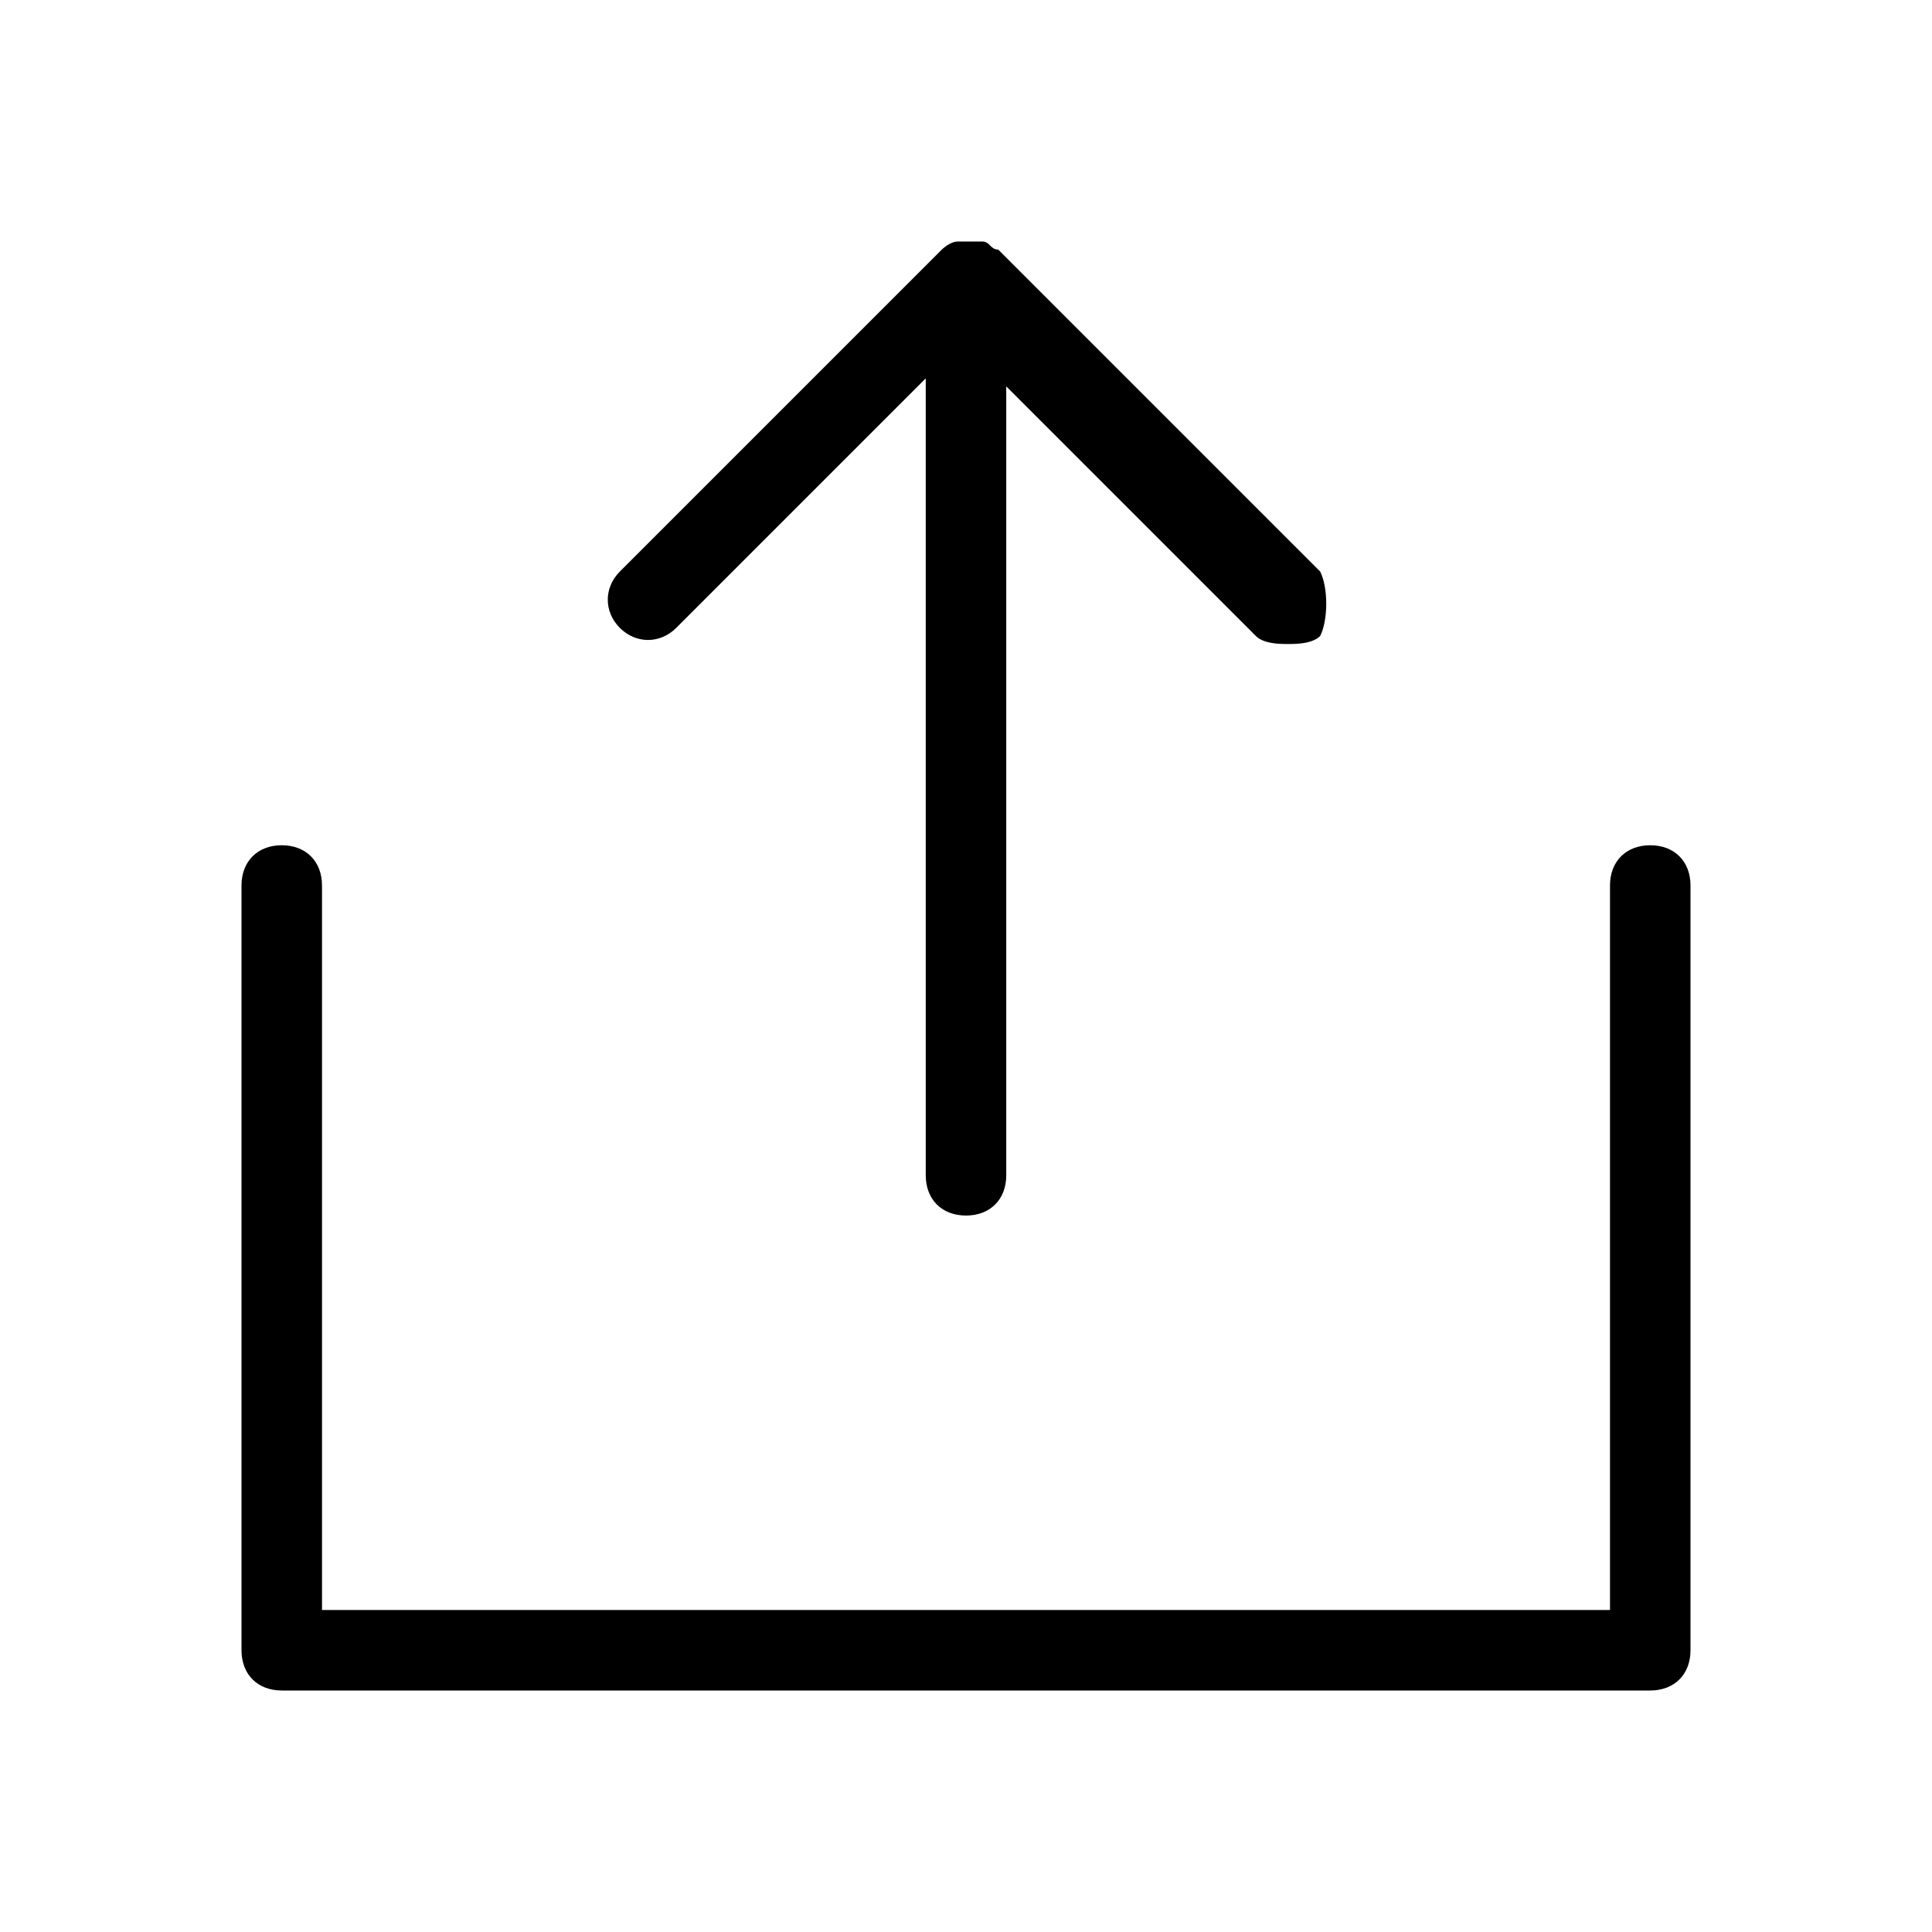 <svg width="1em" height="1em" viewBox="0 0 24 24" fill="none" xmlns="http://www.w3.org/2000/svg">
<path d="M16.4 7.9C16.3 8 16.1 8 16 8C15.9 8 15.7 8 15.6 7.9L12.5 4.8V14.6C12.5 14.9 12.3 15.1 12 15.1C11.7 15.1 11.5 14.9 11.5 14.6V4.7L8.4 7.8C8.2 8 7.9 8 7.7 7.8C7.5 7.6 7.5 7.3 7.7 7.1L11.7 3.1C11.7 3.1 11.8 3 11.9 3C11.9 3 12.1 3 12.2 3C12.3 3 12.3 3.1 12.4 3.1L16.4 7.1C16.5 7.3 16.5 7.7 16.4 7.9ZM21 20.5V11C21 10.7 20.8 10.5 20.5 10.5C20.2 10.5 20 10.7 20 11V20H4V11C4 10.7 3.8 10.5 3.5 10.5C3.2 10.5 3 10.7 3 11V20.5C3 20.8 3.2 21 3.5 21H20.5C20.8 21 21 20.8 21 20.5Z" fill="currentColor"></path>
</svg>